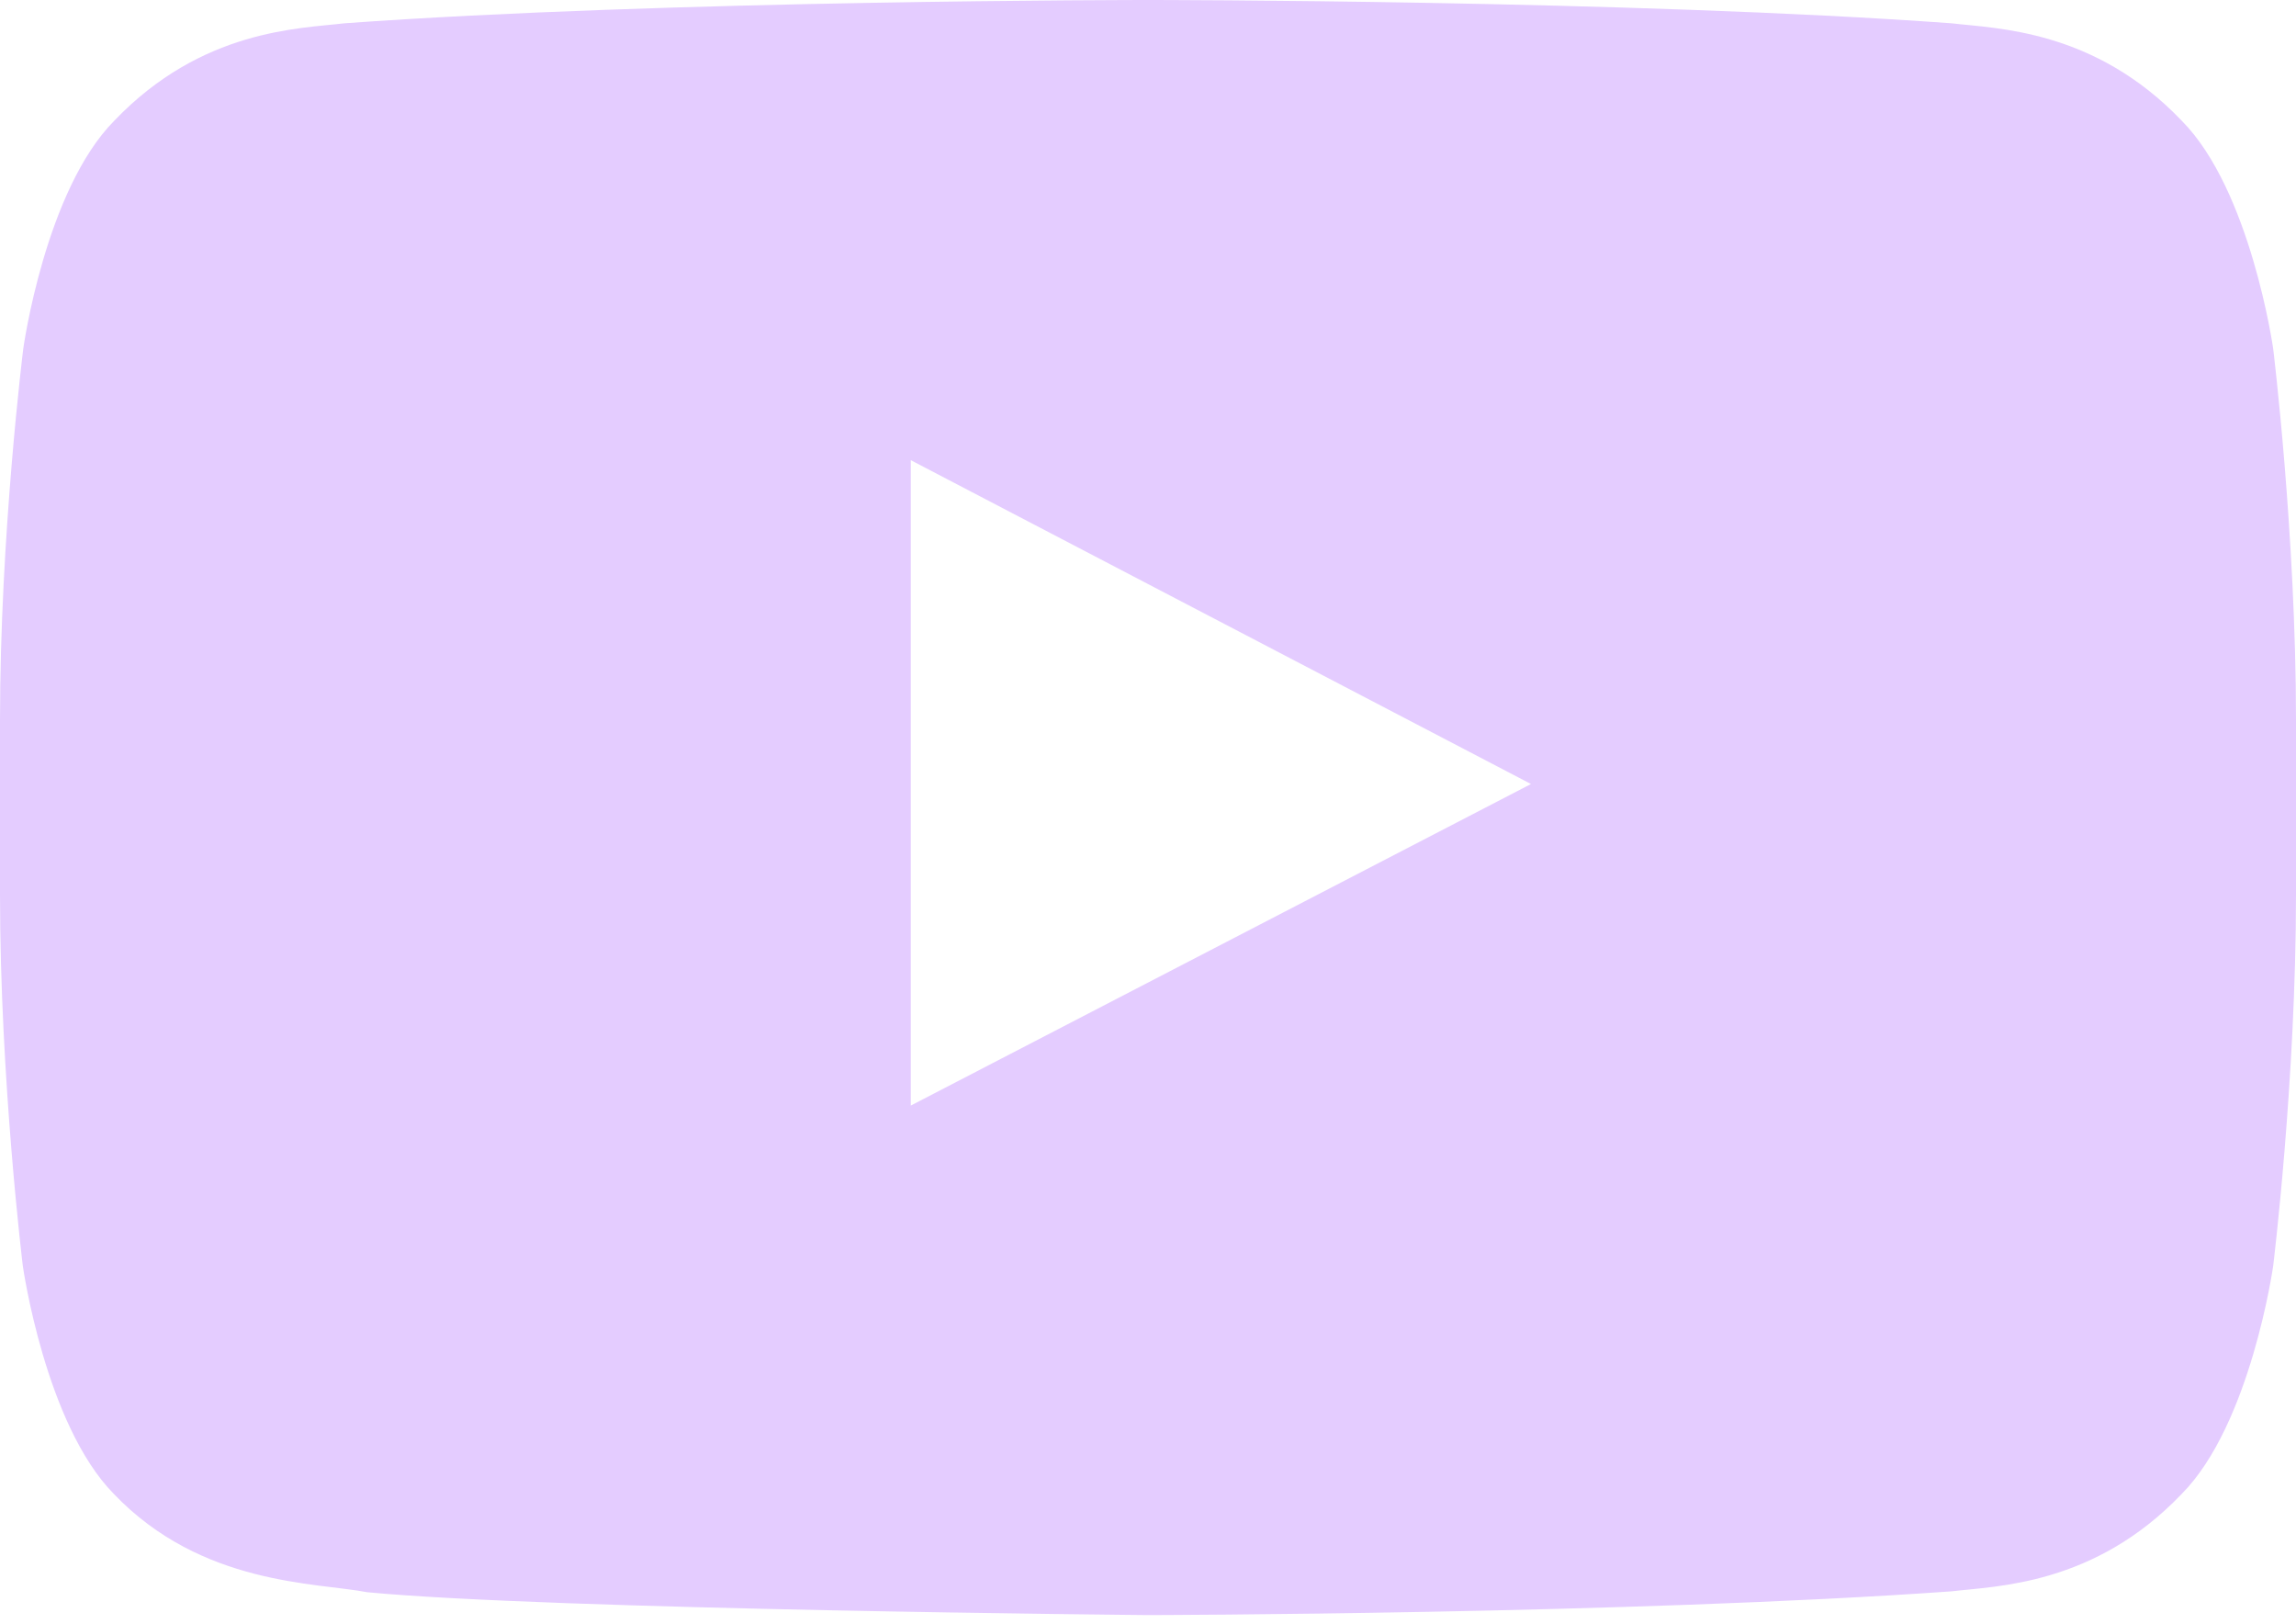 <svg width="41" height="29" viewBox="0 0 41 29" fill="none" xmlns="http://www.w3.org/2000/svg">
<path d="M40.592 6.222C40.592 6.222 40.191 3.395 38.958 2.154C37.397 0.521 35.651 0.512 34.85 0.416C29.116 -2.29105e-07 20.508 0 20.508 0H20.492C20.492 0 11.884 -2.29105e-07 6.15 0.416C5.349 0.512 3.604 0.521 2.042 2.154C0.809 3.395 0.416 6.222 0.416 6.222C0.416 6.222 0 9.545 0 12.861V15.968C0 19.283 0.408 22.606 0.408 22.606C0.408 22.606 0.809 25.433 2.034 26.674C3.596 28.308 5.646 28.252 6.558 28.428C9.842 28.74 20.5 28.836 20.5 28.836C20.5 28.836 29.116 28.82 34.85 28.412C35.651 28.316 37.397 28.308 38.958 26.674C40.191 25.433 40.592 22.606 40.592 22.606C40.592 22.606 41 19.291 41 15.968V12.861C41 9.545 40.592 6.222 40.592 6.222ZM16.264 19.739V8.216L27.339 13.998L16.264 19.739Z" fill="#E4CCFF"/>
</svg>
